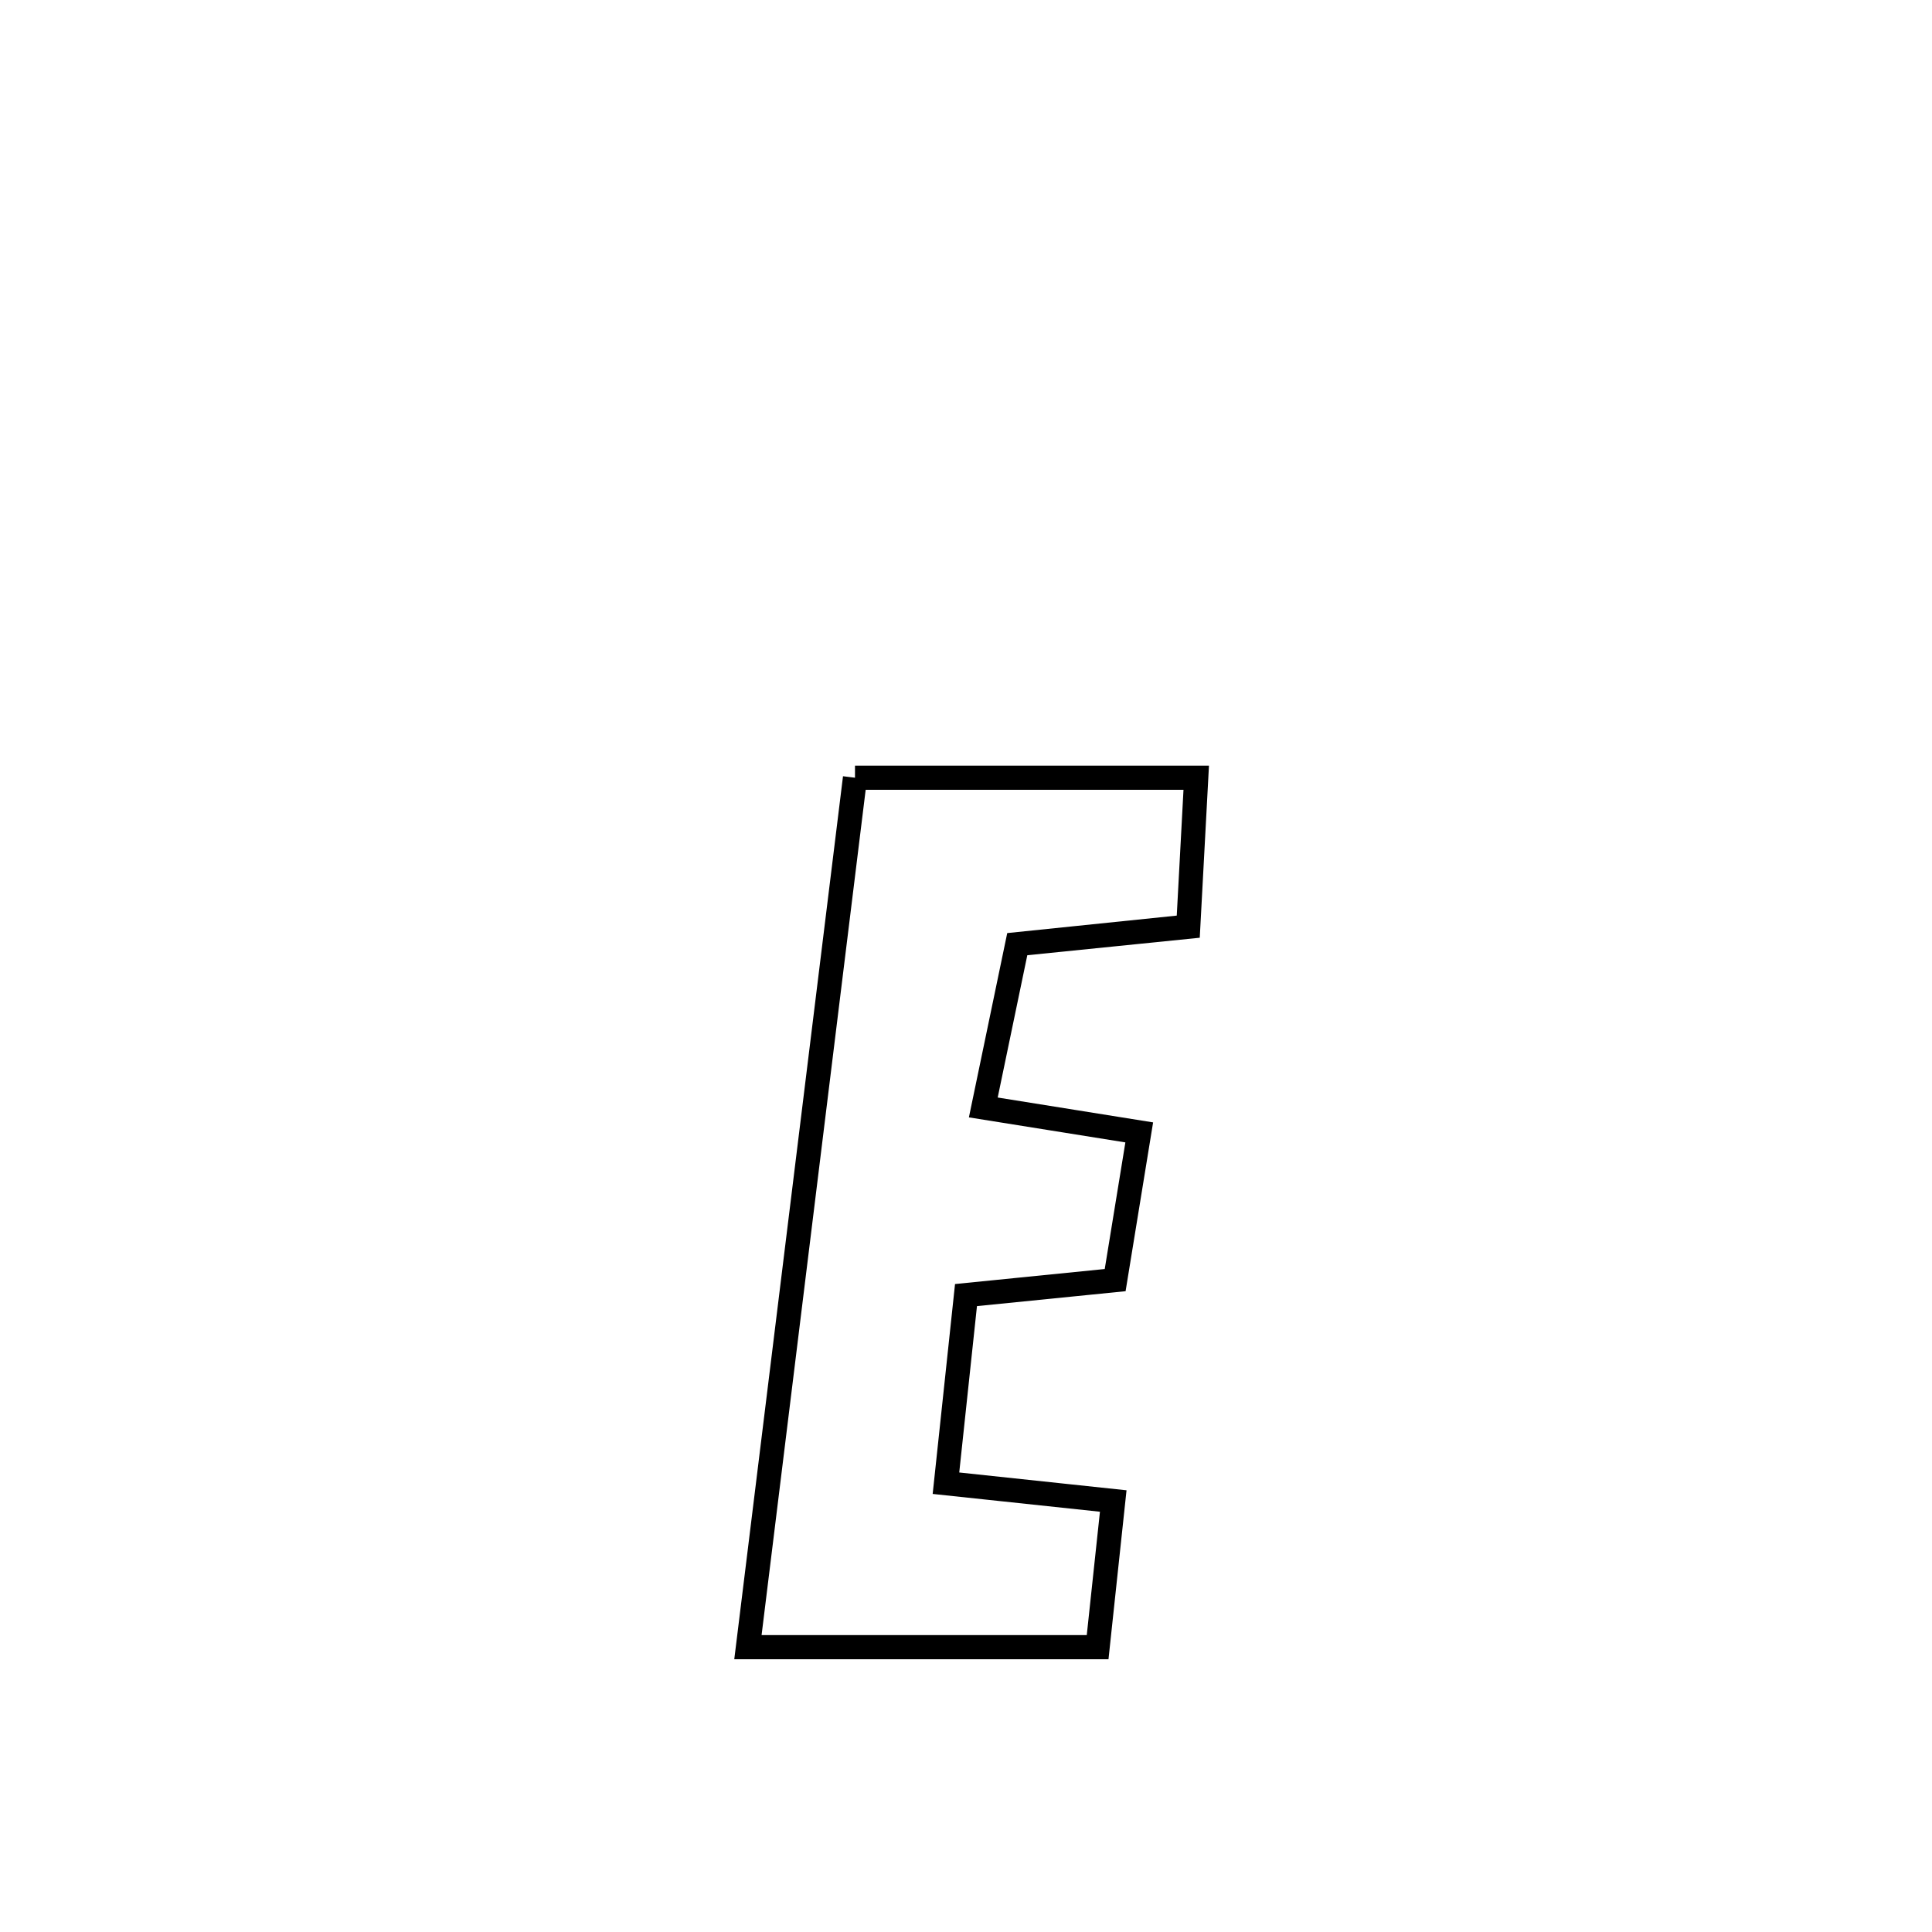 <svg xmlns="http://www.w3.org/2000/svg" viewBox="0.0 0.0 24.0 24.0" height="200px" width="200px"><path fill="none" stroke="black" stroke-width=".3" stroke-opacity="1.0"  filling="0" d="M10.621 9.661 L10.621 9.661 C12.034 9.661 13.447 9.661 14.86 9.661 L14.86 9.661 C14.827 10.278 14.794 10.894 14.761 11.51 L14.761 11.51 C14.736 11.512 12.682 11.723 12.637 11.728 L12.637 11.728 C12.497 12.404 12.356 13.081 12.215 13.757 L12.215 13.757 C12.861 13.86 13.506 13.963 14.152 14.067 L14.152 14.067 C14.052 14.678 13.953 15.29 13.853 15.902 L13.853 15.902 C13.235 15.964 12.618 16.026 12 16.088 L12 16.088 C11.917 16.867 11.834 17.646 11.751 18.425 L11.751 18.425 C12.443 18.499 13.136 18.572 13.829 18.646 L13.829 18.646 C13.764 19.251 13.699 19.856 13.635 20.462 L13.635 20.462 C12.187 20.462 10.739 20.462 9.291 20.462 L9.291 20.462 C9.513 18.662 9.735 16.862 9.956 15.062 C10.178 13.262 10.399 11.462 10.621 9.661 L10.621 9.661"></path></svg>